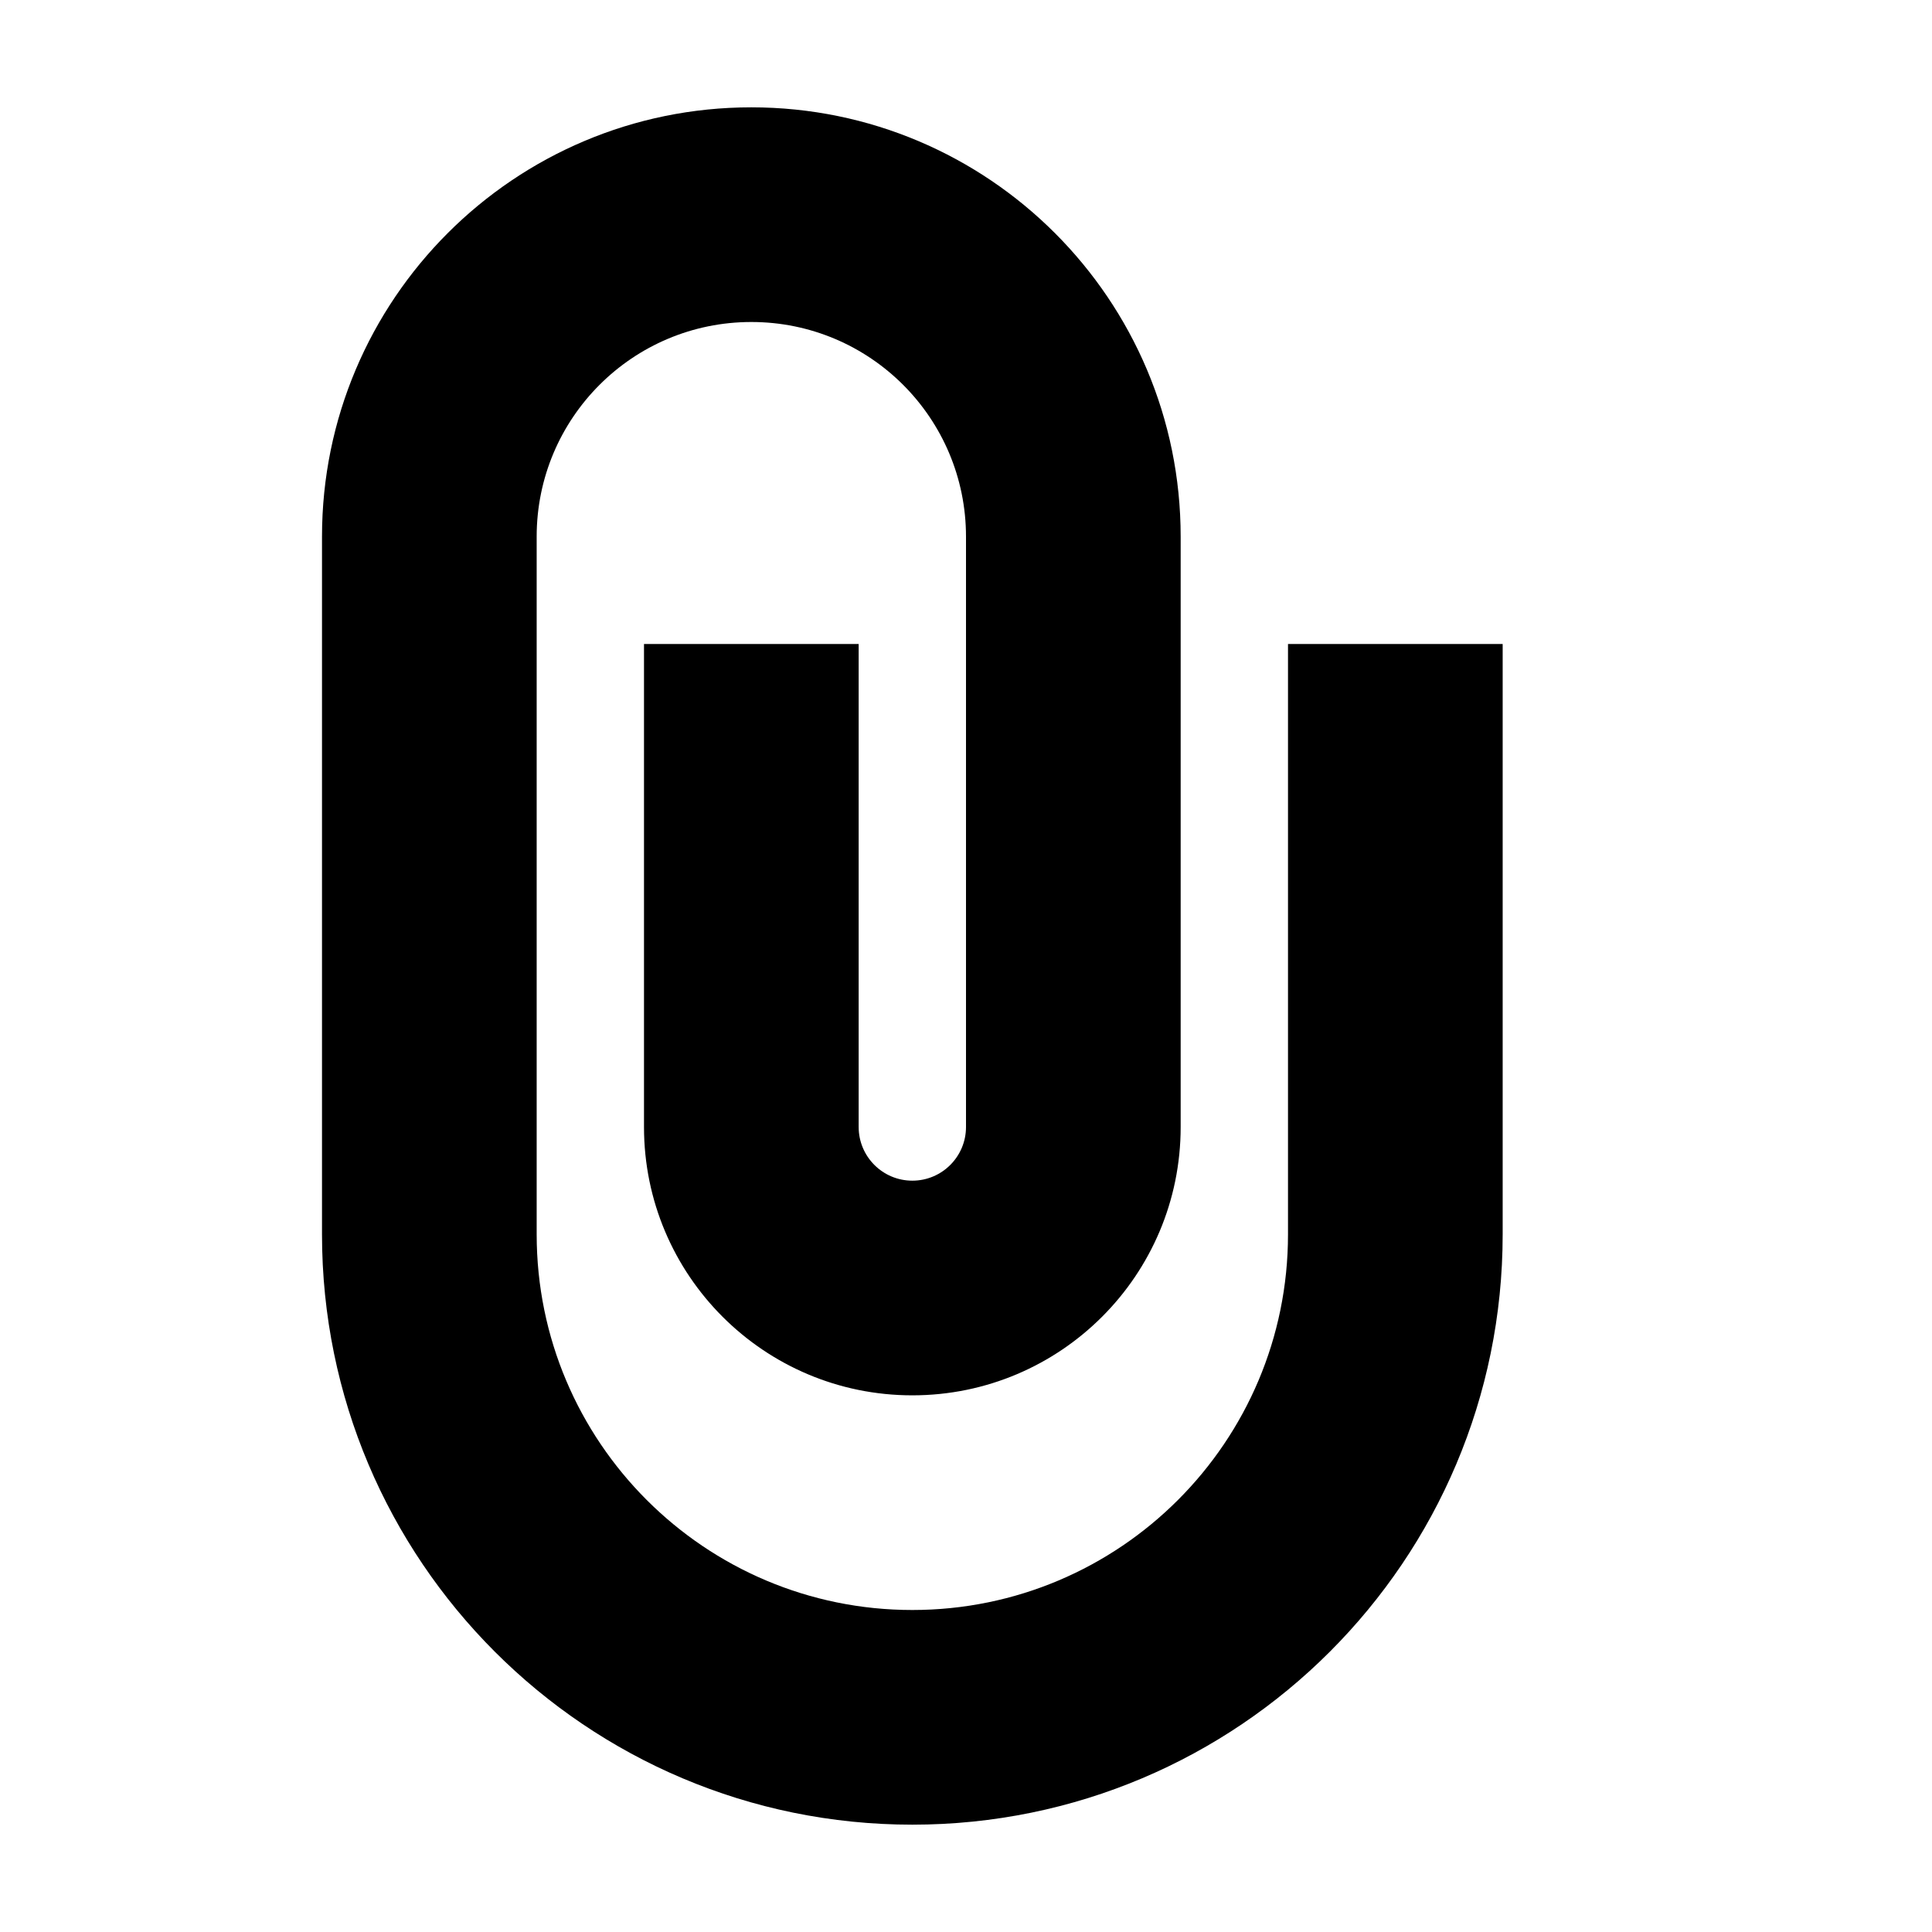 <!-- Generated by IcoMoon.io -->
<svg version="1.1" xmlns="http://www.w3.org/2000/svg" width="18" height="18" viewBox="0 0 18 18">
<title>attach</title>
<path d="M5 5c0-1.105 0.895-2 2-2s2 0.895 2 2v5.5c0 0.276-0.224 0.5-0.5 0.5s-0.5-0.224-0.5-0.5v-4.5h-2v4.5c0 1.381 1.119 2.5 2.5 2.5s2.5-1.119 2.5-2.5v-5.5c0-2.209-1.791-4-4-4s-4 1.791-4 4v6.5c0 3.038 2.462 5.5 5.5 5.5s5.5-2.462 5.5-5.5v-5.5h-2v5.5c0 1.933-1.567 3.5-3.5 3.5s-3.5-1.567-3.5-3.5v-6.5z"></path>
</svg>
